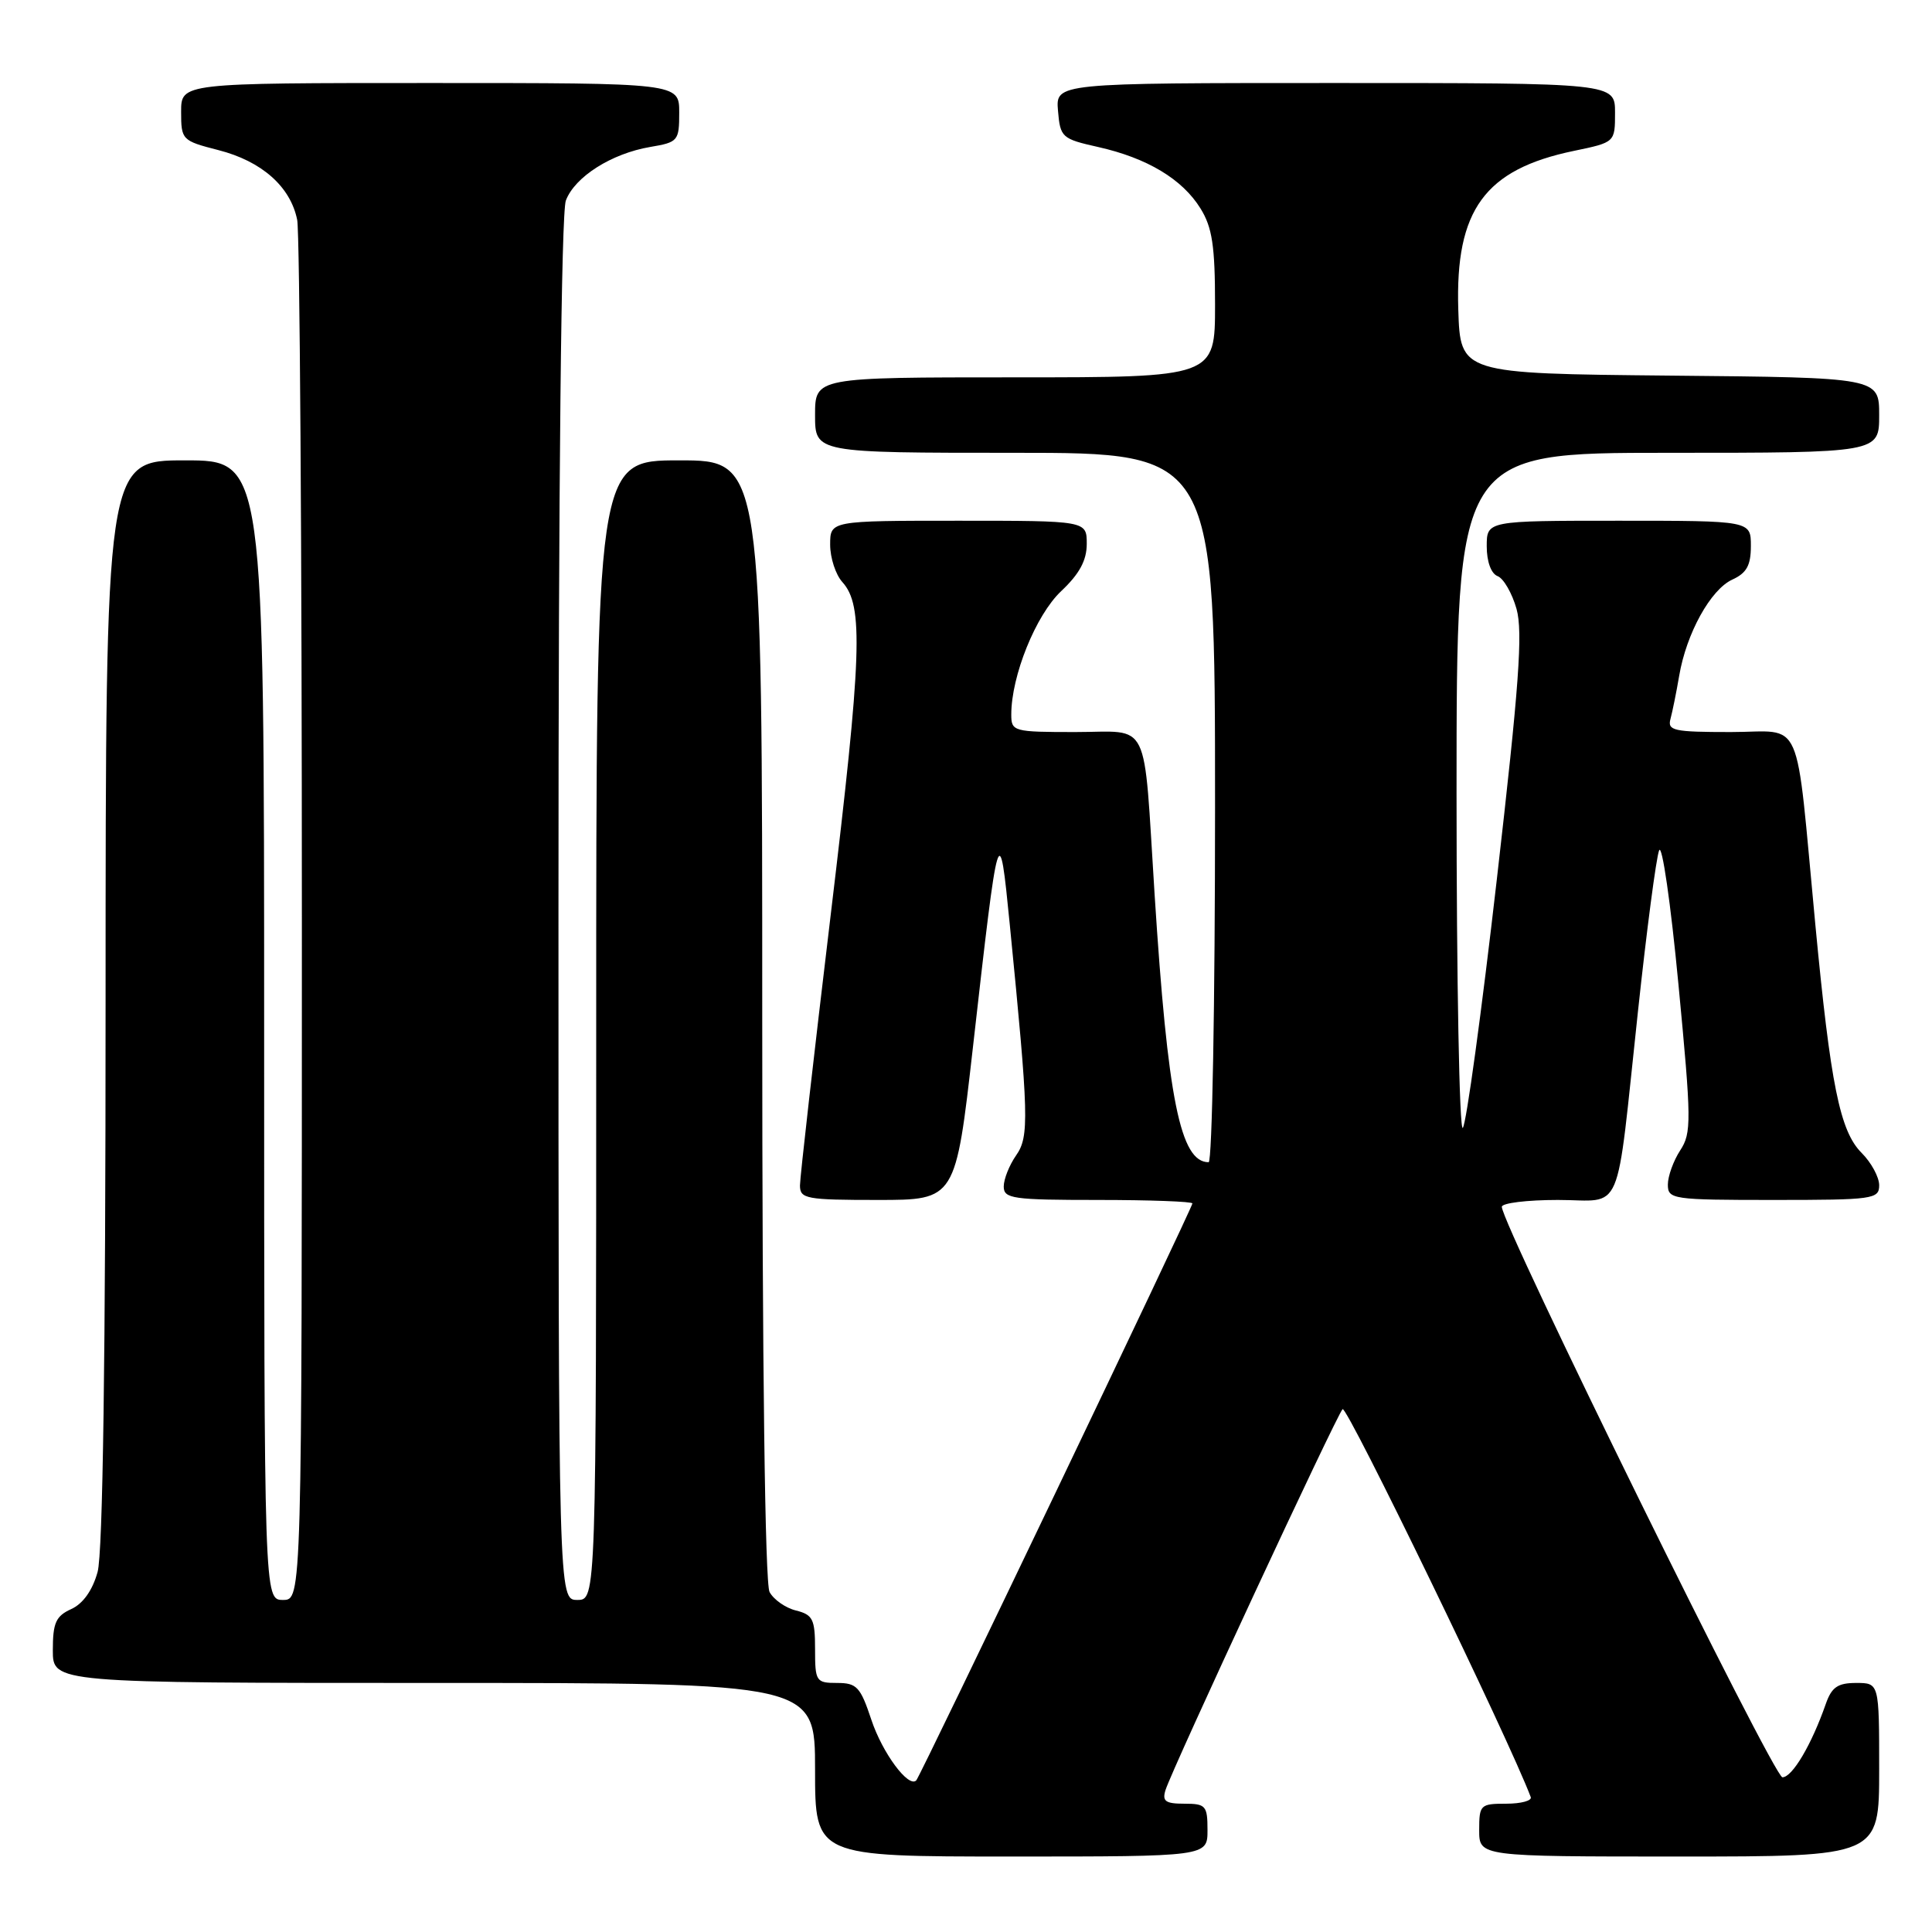 <?xml version="1.0" encoding="UTF-8" standalone="no"?>
<!DOCTYPE svg PUBLIC "-//W3C//DTD SVG 1.1//EN" "http://www.w3.org/Graphics/SVG/1.1/DTD/svg11.dtd" >
<svg xmlns="http://www.w3.org/2000/svg" xmlns:xlink="http://www.w3.org/1999/xlink" version="1.1" viewBox="0 0 256 256">
 <g >
 <path fill="currentColor"
d=" M 160.00 242.50 C 160.00 239.26 159.77 239.00 156.93 239.00 C 154.42 239.00 153.97 238.67 154.44 237.18 C 155.38 234.23 177.07 187.58 177.90 186.72 C 178.45 186.15 199.94 230.44 202.83 238.12 C 203.02 238.60 201.55 239.00 199.58 239.00 C 196.15 239.00 196.00 239.15 196.00 242.50 C 196.00 246.00 196.00 246.00 222.50 246.00 C 249.00 246.00 249.00 246.00 249.00 234.50 C 249.00 223.00 249.00 223.00 245.95 223.00 C 243.50 223.00 242.70 223.56 241.92 225.80 C 240.04 231.18 237.49 235.50 236.18 235.50 C 235.02 235.50 199.00 162.28 199.00 159.91 C 199.00 159.41 202.34 159.00 206.42 159.00 C 215.24 159.00 214.04 161.83 217.04 134.00 C 218.19 123.28 219.45 113.68 219.84 112.69 C 220.22 111.69 221.38 119.66 222.40 130.41 C 224.13 148.53 224.15 150.12 222.63 152.44 C 221.74 153.81 221.00 155.85 221.00 156.96 C 221.00 158.91 221.59 159.00 235.00 159.00 C 248.22 159.00 249.00 158.89 249.00 157.05 C 249.00 155.97 247.95 154.04 246.67 152.76 C 243.80 149.89 242.56 143.76 240.54 122.50 C 237.84 94.09 239.12 97.00 229.34 97.00 C 221.75 97.00 220.92 96.82 221.35 95.25 C 221.61 94.29 222.13 91.72 222.50 89.55 C 223.45 83.93 226.67 78.11 229.54 76.80 C 231.44 75.93 232.00 74.92 232.00 72.34 C 232.00 69.00 232.00 69.00 214.50 69.00 C 197.00 69.00 197.00 69.00 197.00 72.39 C 197.00 74.42 197.58 76.01 198.44 76.34 C 199.23 76.64 200.36 78.60 200.95 80.69 C 201.80 83.75 201.29 90.83 198.34 116.50 C 196.32 134.10 194.29 148.93 193.83 149.45 C 193.38 149.97 193.00 130.06 193.00 105.20 C 193.00 60.00 193.00 60.00 221.00 60.00 C 249.00 60.00 249.00 60.00 249.00 55.02 C 249.00 50.03 249.00 50.03 221.25 49.77 C 193.50 49.50 193.50 49.50 193.23 41.00 C 192.82 27.82 196.74 22.44 208.56 19.99 C 214.00 18.86 214.00 18.86 214.00 14.93 C 214.00 11.00 214.00 11.00 176.94 11.00 C 139.88 11.00 139.88 11.00 140.19 14.68 C 140.49 18.21 140.70 18.40 145.51 19.48 C 152.01 20.94 156.66 23.73 159.07 27.62 C 160.63 30.13 161.00 32.59 161.00 40.37 C 161.00 50.00 161.00 50.00 134.50 50.00 C 108.00 50.00 108.00 50.00 108.00 55.00 C 108.00 60.00 108.00 60.00 134.50 60.00 C 161.00 60.00 161.00 60.00 161.00 107.00 C 161.00 132.85 160.62 154.00 160.15 154.00 C 156.40 154.00 154.73 145.71 152.99 118.50 C 151.47 94.74 152.57 97.00 142.48 97.00 C 134.28 97.00 134.00 96.92 134.00 94.68 C 134.00 89.55 137.25 81.50 140.61 78.33 C 143.03 76.05 144.00 74.26 144.00 72.07 C 144.00 69.00 144.00 69.00 127.00 69.00 C 110.00 69.00 110.00 69.00 110.00 72.17 C 110.00 73.92 110.73 76.15 111.62 77.13 C 114.44 80.25 114.22 86.70 110.06 121.33 C 107.83 139.94 106.00 156.03 106.00 157.08 C 106.00 158.85 106.82 159.00 116.31 159.00 C 126.62 159.00 126.62 159.00 128.92 138.75 C 132.34 108.55 132.40 108.36 133.80 122.50 C 136.32 147.96 136.40 150.60 134.63 153.11 C 133.74 154.39 133.00 156.24 133.00 157.22 C 133.00 158.83 134.19 159.00 145.50 159.00 C 152.38 159.00 158.00 159.21 158.00 159.46 C 158.00 160.04 121.96 235.35 121.41 235.91 C 120.39 236.96 116.92 232.28 115.46 227.88 C 114.01 223.52 113.53 223.00 110.92 223.00 C 108.13 223.00 108.00 222.80 108.00 218.52 C 108.00 214.56 107.71 213.96 105.47 213.40 C 104.08 213.06 102.51 211.95 101.97 210.95 C 101.37 209.82 101.00 181.19 101.00 135.07 C 101.00 61.00 101.00 61.00 90.00 61.00 C 79.00 61.00 79.00 61.00 79.00 136.50 C 79.00 212.00 79.00 212.00 76.50 212.00 C 74.00 212.00 74.00 212.00 74.00 120.57 C 74.00 63.59 74.37 28.16 74.98 26.57 C 76.17 23.42 81.04 20.34 86.17 19.47 C 89.85 18.85 90.00 18.67 90.00 14.91 C 90.00 11.00 90.00 11.00 57.00 11.00 C 24.00 11.00 24.00 11.00 24.00 14.81 C 24.00 18.54 24.11 18.65 28.94 19.89 C 34.69 21.36 38.50 24.74 39.38 29.14 C 39.72 30.85 40.00 72.69 40.00 122.12 C 40.00 212.00 40.00 212.00 37.50 212.00 C 35.00 212.00 35.00 212.00 35.00 136.50 C 35.00 61.00 35.00 61.00 24.50 61.00 C 14.00 61.00 14.00 61.00 13.99 132.75 C 13.99 179.99 13.63 205.80 12.93 208.30 C 12.26 210.73 11.00 212.50 9.44 213.21 C 7.40 214.14 7.00 215.03 7.00 218.66 C 7.00 223.00 7.00 223.00 57.50 223.00 C 108.00 223.00 108.00 223.00 108.00 234.50 C 108.00 246.00 108.00 246.00 134.00 246.00 C 160.00 246.00 160.00 246.00 160.00 242.50 Z "/>
</g>
</svg>